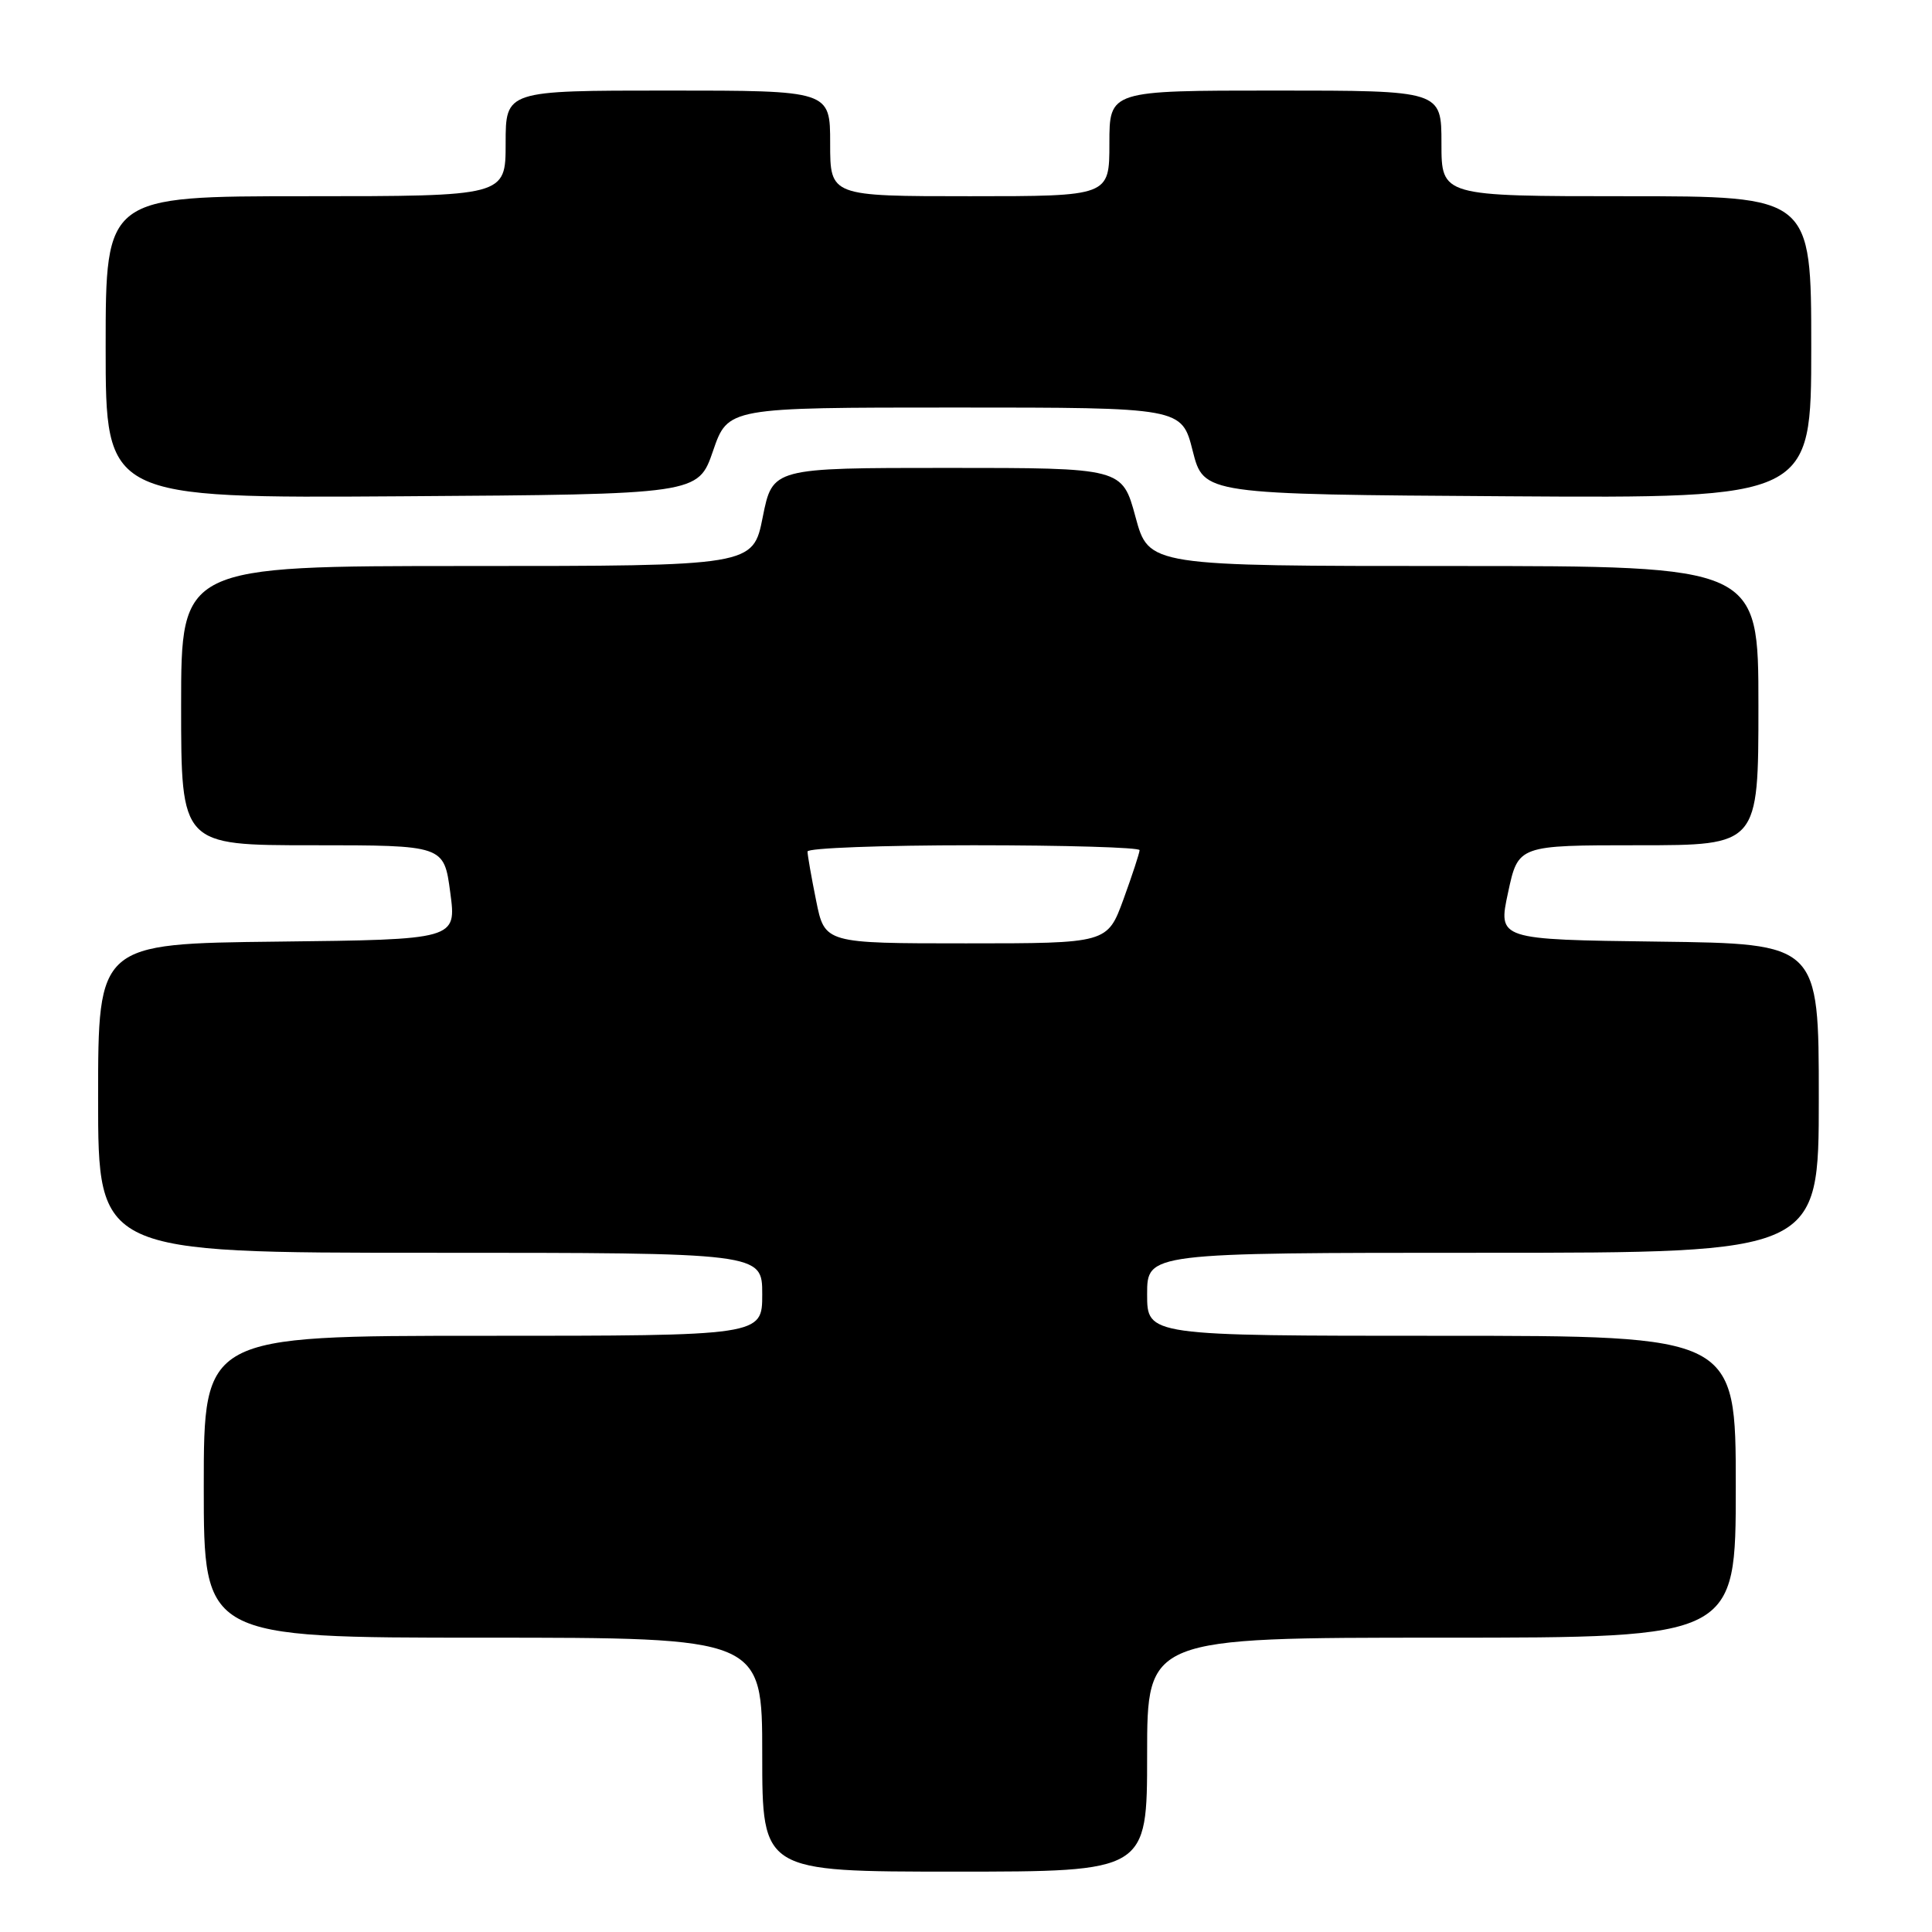 <?xml version="1.0" encoding="UTF-8" standalone="no"?>
<!DOCTYPE svg PUBLIC "-//W3C//DTD SVG 1.1//EN" "http://www.w3.org/Graphics/SVG/1.1/DTD/svg11.dtd" >
<svg xmlns="http://www.w3.org/2000/svg" xmlns:xlink="http://www.w3.org/1999/xlink" version="1.1" viewBox="0 0 256 256">
 <g >
 <path fill="currentColor"
d=" M 152.00 232.50 C 152.00 217.00 152.00 217.00 191.00 217.00 C 230.00 217.00 230.00 217.00 230.00 197.00 C 230.00 177.00 230.00 177.00 191.00 177.00 C 152.00 177.00 152.00 177.00 152.00 171.50 C 152.00 166.00 152.00 166.00 196.50 166.00 C 241.00 166.00 241.00 166.00 241.00 145.52 C 241.00 125.04 241.00 125.04 219.74 124.77 C 198.48 124.50 198.48 124.50 199.83 118.25 C 201.17 112.00 201.17 112.00 217.09 112.00 C 233.00 112.00 233.00 112.00 233.00 93.50 C 233.00 75.00 233.00 75.00 192.61 75.00 C 152.22 75.00 152.22 75.00 150.46 68.50 C 148.70 62.00 148.70 62.00 125.54 62.00 C 102.37 62.00 102.37 62.00 101.07 68.50 C 99.78 75.00 99.78 75.00 61.89 75.00 C 24.00 75.00 24.00 75.00 24.00 93.50 C 24.00 112.00 24.00 112.00 41.41 112.00 C 58.83 112.00 58.83 112.00 59.66 118.25 C 60.50 124.50 60.50 124.50 36.75 124.77 C 13.00 125.04 13.00 125.04 13.00 145.52 C 13.00 166.00 13.00 166.00 57.00 166.00 C 101.00 166.00 101.00 166.00 101.00 171.50 C 101.00 177.00 101.00 177.00 64.00 177.00 C 27.00 177.00 27.00 177.00 27.00 197.00 C 27.00 217.00 27.00 217.00 64.00 217.00 C 101.00 217.00 101.00 217.00 101.00 232.50 C 101.00 248.00 101.00 248.00 126.50 248.00 C 152.00 248.00 152.00 248.00 152.00 232.50 Z  M 94.48 59.75 C 96.46 54.00 96.46 54.00 126.52 54.00 C 156.59 54.00 156.59 54.00 158.04 59.75 C 159.50 65.50 159.50 65.50 199.75 65.76 C 240.00 66.02 240.00 66.02 240.00 46.01 C 240.00 26.00 240.00 26.00 215.50 26.00 C 191.00 26.00 191.00 26.00 191.00 19.00 C 191.00 12.00 191.00 12.00 169.00 12.00 C 147.00 12.00 147.00 12.00 147.00 19.00 C 147.00 26.00 147.00 26.00 128.50 26.00 C 110.00 26.00 110.00 26.00 110.00 19.00 C 110.00 12.00 110.00 12.00 88.50 12.00 C 67.00 12.00 67.00 12.00 67.00 19.00 C 67.00 26.00 67.00 26.00 40.50 26.00 C 14.00 26.00 14.00 26.00 14.00 46.01 C 14.00 66.02 14.00 66.02 53.25 65.76 C 92.50 65.50 92.50 65.50 94.48 59.75 Z  M 108.14 119.33 C 107.51 116.22 107.00 113.29 107.00 112.83 C 107.00 112.37 116.90 112.00 129.00 112.00 C 141.10 112.00 151.00 112.29 151.00 112.65 C 151.00 113.00 150.04 115.93 148.87 119.15 C 146.73 125.00 146.73 125.00 128.00 125.00 C 109.28 125.00 109.28 125.00 108.14 119.33 Z "/>
</g>
</svg>